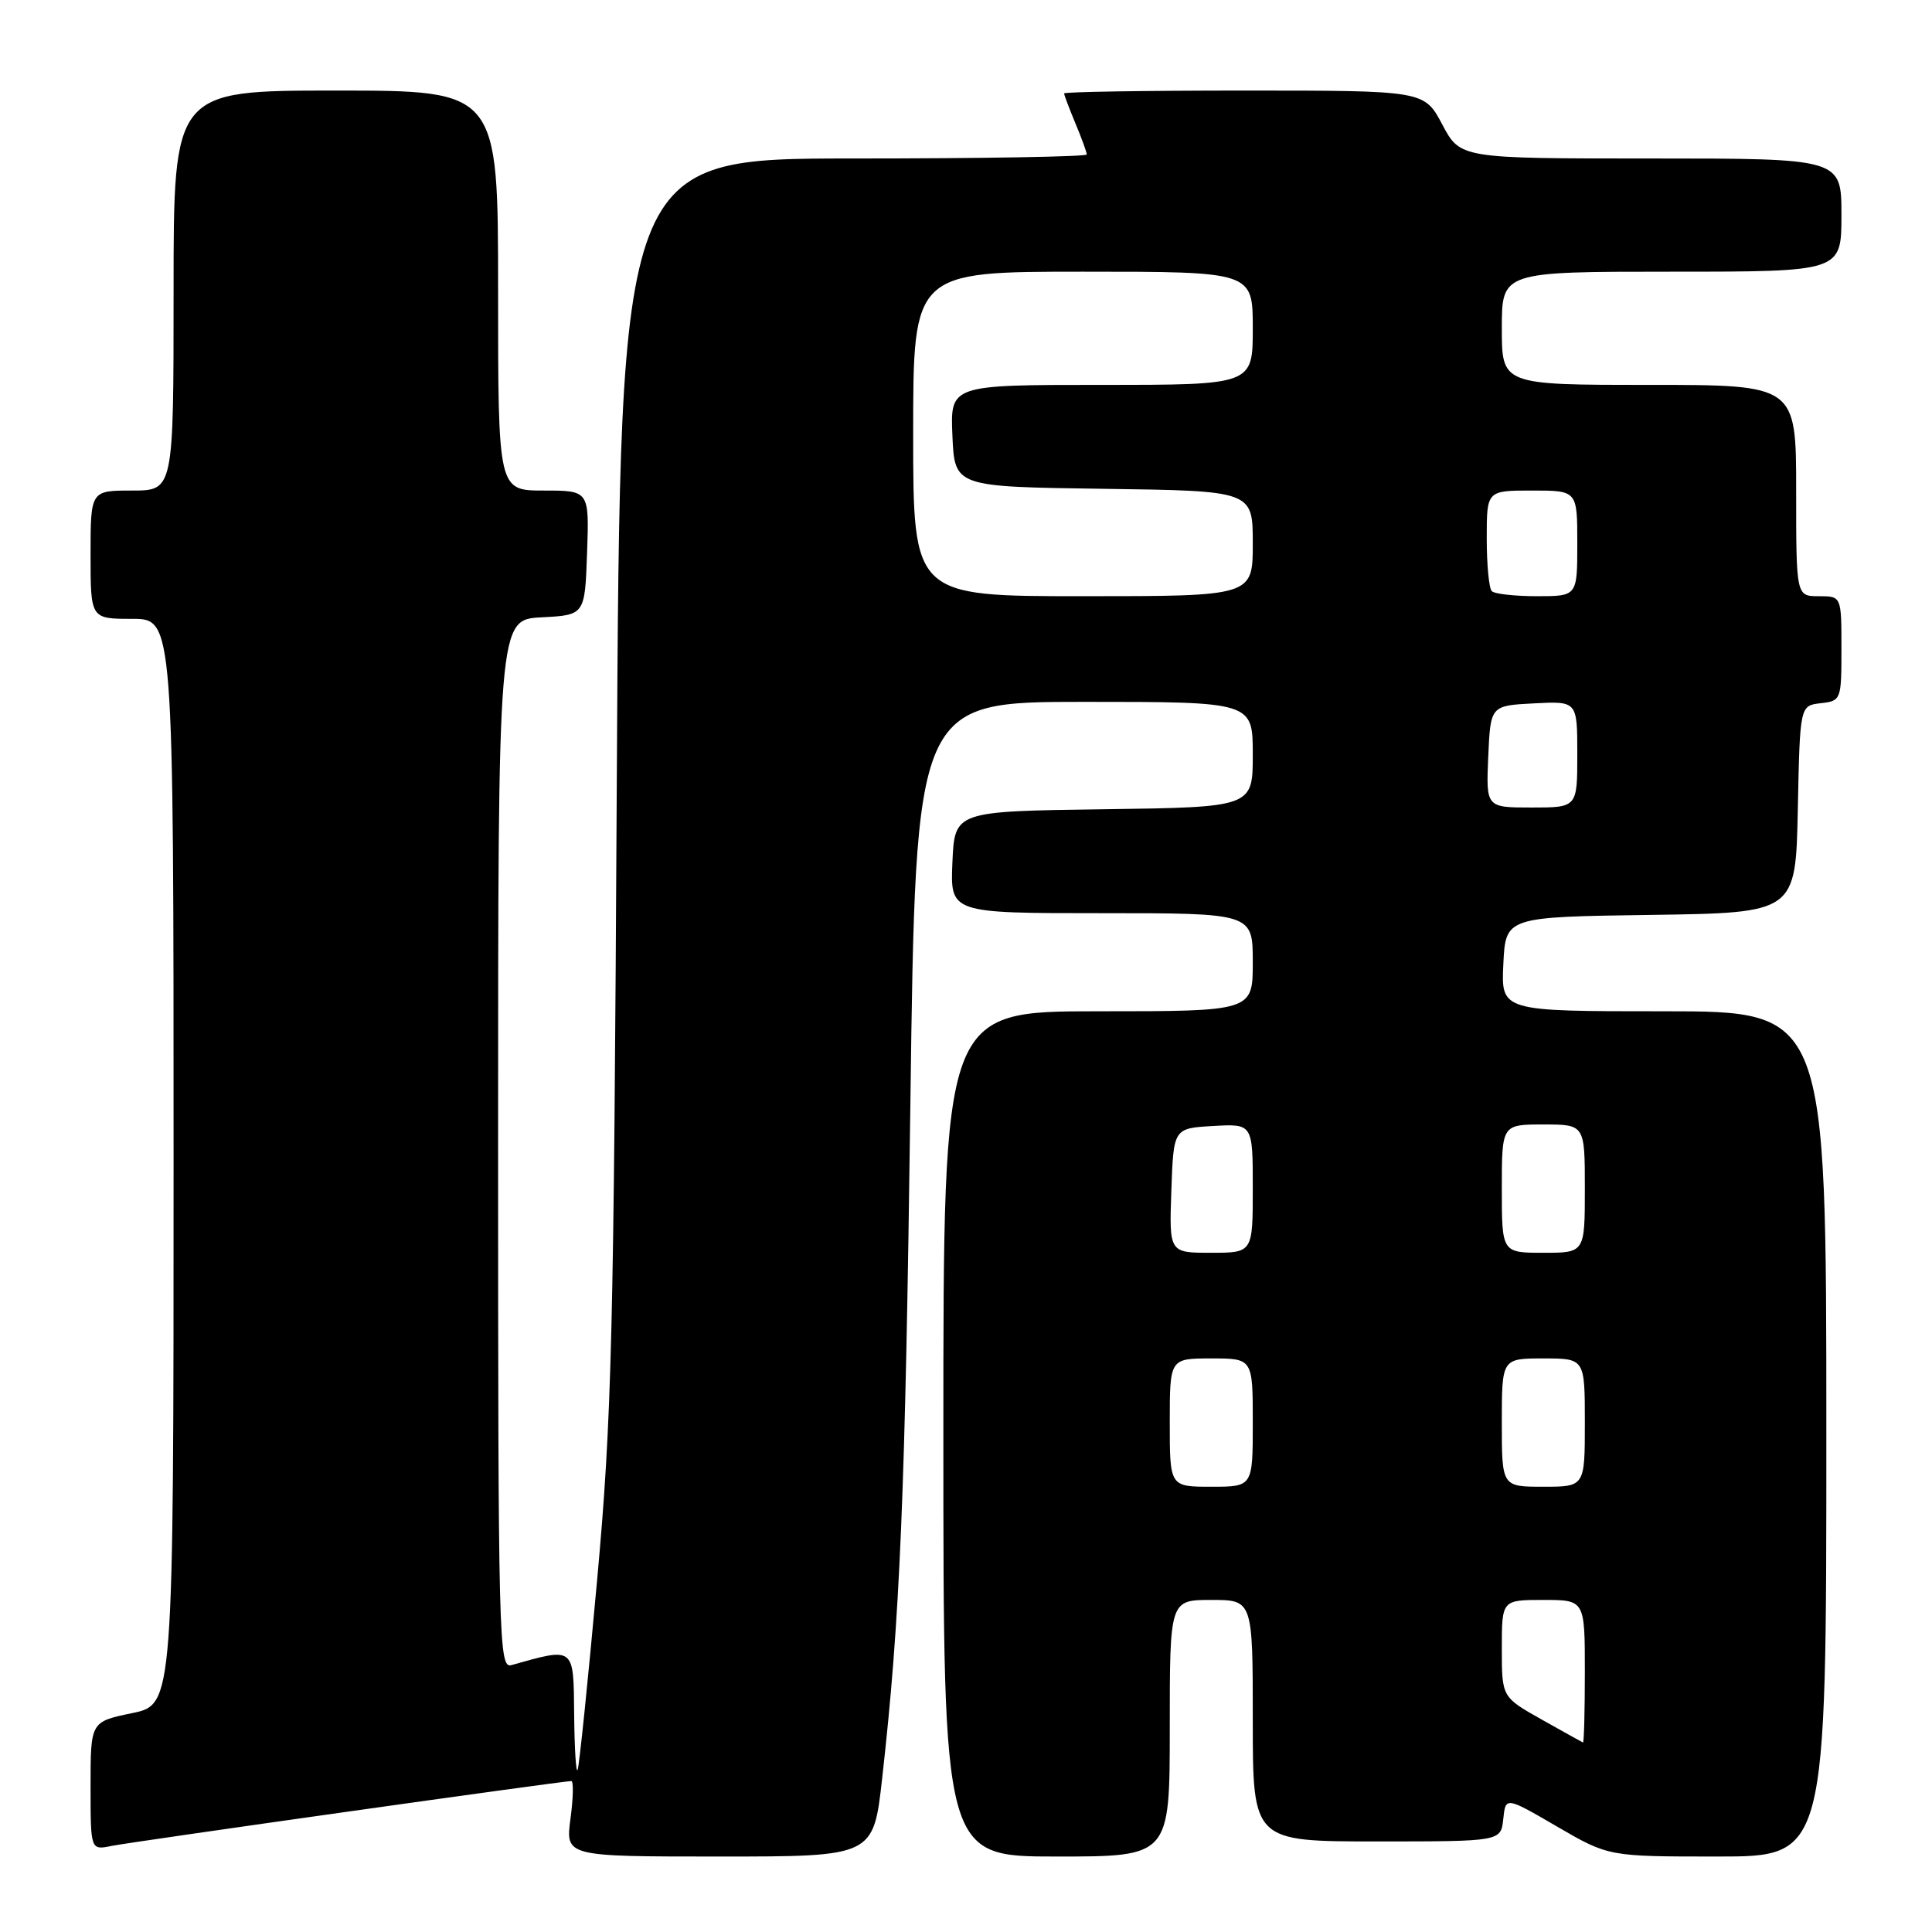 <?xml version="1.0" encoding="UTF-8" standalone="no"?>
<!DOCTYPE svg PUBLIC "-//W3C//DTD SVG 1.1//EN" "http://www.w3.org/Graphics/SVG/1.1/DTD/svg11.dtd" >
<svg xmlns="http://www.w3.org/2000/svg" xmlns:xlink="http://www.w3.org/1999/xlink" version="1.1" viewBox="0 0 256 256">
 <g >
 <path fill="currentColor"
d=" M 116.89 235.65 C 119.27 214.51 119.95 198.20 120.63 146.25 C 121.33 93.00 121.33 93.00 143.66 93.00 C 166.00 93.00 166.00 93.00 166.00 99.98 C 166.00 106.96 166.00 106.96 146.25 107.23 C 126.50 107.50 126.50 107.50 126.20 114.25 C 125.91 121.00 125.91 121.00 145.95 121.00 C 166.00 121.00 166.00 121.00 166.00 127.50 C 166.00 134.00 166.00 134.00 145.50 134.00 C 125.00 134.00 125.00 134.00 125.00 190.00 C 125.00 246.00 125.00 246.00 140.00 246.00 C 155.00 246.00 155.00 246.00 155.00 229.00 C 155.00 212.00 155.00 212.00 160.50 212.00 C 166.00 212.00 166.00 212.00 166.00 228.00 C 166.00 244.00 166.00 244.00 182.44 244.00 C 198.87 244.00 198.87 244.00 199.19 241.03 C 199.50 238.06 199.50 238.06 206.32 242.03 C 213.15 246.00 213.15 246.00 227.57 246.00 C 242.00 246.00 242.00 246.00 242.00 190.00 C 242.00 134.00 242.00 134.00 220.45 134.00 C 198.90 134.00 198.90 134.00 199.20 127.75 C 199.50 121.50 199.50 121.50 218.72 121.23 C 237.94 120.96 237.94 120.96 238.22 107.23 C 238.50 93.50 238.50 93.50 241.25 93.18 C 243.96 92.87 244.00 92.75 244.00 85.93 C 244.00 79.00 244.00 79.00 241.00 79.00 C 238.00 79.00 238.00 79.00 238.00 65.00 C 238.00 51.00 238.00 51.00 218.50 51.00 C 199.00 51.00 199.00 51.00 199.00 43.50 C 199.00 36.00 199.00 36.00 221.50 36.00 C 244.00 36.00 244.00 36.00 244.00 28.50 C 244.00 21.00 244.00 21.00 218.75 21.00 C 193.50 21.00 193.50 21.00 191.11 16.50 C 188.72 12.00 188.72 12.00 164.86 12.00 C 151.74 12.00 141.00 12.17 141.00 12.38 C 141.00 12.59 141.68 14.37 142.50 16.35 C 143.33 18.32 144.00 20.18 144.00 20.47 C 144.00 20.76 130.09 21.00 113.09 21.00 C 82.18 21.00 82.18 21.00 81.73 103.25 C 81.33 177.55 81.08 187.82 79.11 209.50 C 77.91 222.70 76.76 233.95 76.54 234.50 C 76.33 235.05 76.12 231.75 76.08 227.17 C 75.99 218.11 76.19 218.27 67.75 220.64 C 66.10 221.11 66.00 217.35 66.00 151.62 C 66.00 82.10 66.00 82.10 71.75 81.80 C 77.50 81.50 77.50 81.50 77.79 73.25 C 78.08 65.00 78.08 65.00 72.04 65.00 C 66.00 65.00 66.00 65.00 66.00 38.50 C 66.00 12.00 66.00 12.00 44.50 12.00 C 23.00 12.00 23.00 12.00 23.00 38.50 C 23.00 65.00 23.00 65.00 17.50 65.00 C 12.00 65.00 12.00 65.00 12.00 73.50 C 12.00 82.00 12.00 82.00 17.50 82.00 C 23.00 82.00 23.00 82.00 23.00 153.93 C 23.00 225.86 23.00 225.86 17.50 227.00 C 12.00 228.14 12.00 228.14 12.00 236.65 C 12.00 245.16 12.00 245.16 14.75 244.60 C 17.37 244.06 74.53 236.00 75.70 236.00 C 76.01 236.00 75.96 238.25 75.59 241.00 C 74.93 246.00 74.93 246.00 95.33 246.00 C 115.73 246.00 115.73 246.00 116.89 235.65 Z  M 204.25 227.83 C 199.00 224.87 199.00 224.87 199.00 218.44 C 199.00 212.00 199.00 212.00 204.50 212.00 C 210.00 212.00 210.00 212.00 210.00 221.50 C 210.00 226.72 209.89 230.95 209.75 230.89 C 209.61 230.83 207.14 229.45 204.25 227.83 Z  M 155.00 188.50 C 155.00 180.00 155.00 180.00 160.50 180.00 C 166.00 180.00 166.00 180.00 166.00 188.50 C 166.00 197.00 166.00 197.00 160.50 197.00 C 155.00 197.00 155.00 197.00 155.00 188.50 Z  M 199.00 188.50 C 199.00 180.00 199.00 180.00 204.50 180.00 C 210.00 180.00 210.00 180.00 210.00 188.50 C 210.00 197.00 210.00 197.00 204.50 197.00 C 199.00 197.00 199.00 197.00 199.00 188.50 Z  M 155.21 157.75 C 155.50 149.50 155.50 149.50 160.75 149.20 C 166.00 148.90 166.00 148.90 166.00 157.45 C 166.00 166.00 166.00 166.00 160.46 166.00 C 154.92 166.00 154.92 166.00 155.21 157.75 Z  M 199.00 157.50 C 199.00 149.00 199.00 149.00 204.50 149.00 C 210.00 149.00 210.00 149.00 210.00 157.50 C 210.00 166.00 210.00 166.00 204.50 166.00 C 199.00 166.00 199.00 166.00 199.00 157.50 Z  M 197.20 100.25 C 197.50 93.50 197.50 93.50 203.25 93.20 C 209.00 92.90 209.00 92.90 209.00 99.95 C 209.00 107.00 209.00 107.00 202.95 107.00 C 196.91 107.00 196.91 107.00 197.20 100.25 Z  M 121.00 57.50 C 121.00 36.00 121.00 36.00 143.50 36.00 C 166.00 36.00 166.00 36.00 166.00 43.50 C 166.00 51.00 166.00 51.00 145.95 51.00 C 125.91 51.00 125.91 51.00 126.20 57.75 C 126.50 64.50 126.50 64.50 146.25 64.77 C 166.00 65.04 166.00 65.04 166.00 72.02 C 166.00 79.00 166.00 79.00 143.50 79.00 C 121.00 79.00 121.00 79.00 121.00 57.50 Z  M 197.67 78.33 C 197.30 77.97 197.00 74.82 197.00 71.33 C 197.00 65.00 197.00 65.00 203.00 65.00 C 209.00 65.00 209.00 65.00 209.00 72.00 C 209.00 79.00 209.00 79.00 203.67 79.00 C 200.73 79.00 198.03 78.70 197.67 78.33 Z "/>
</g>
</svg>